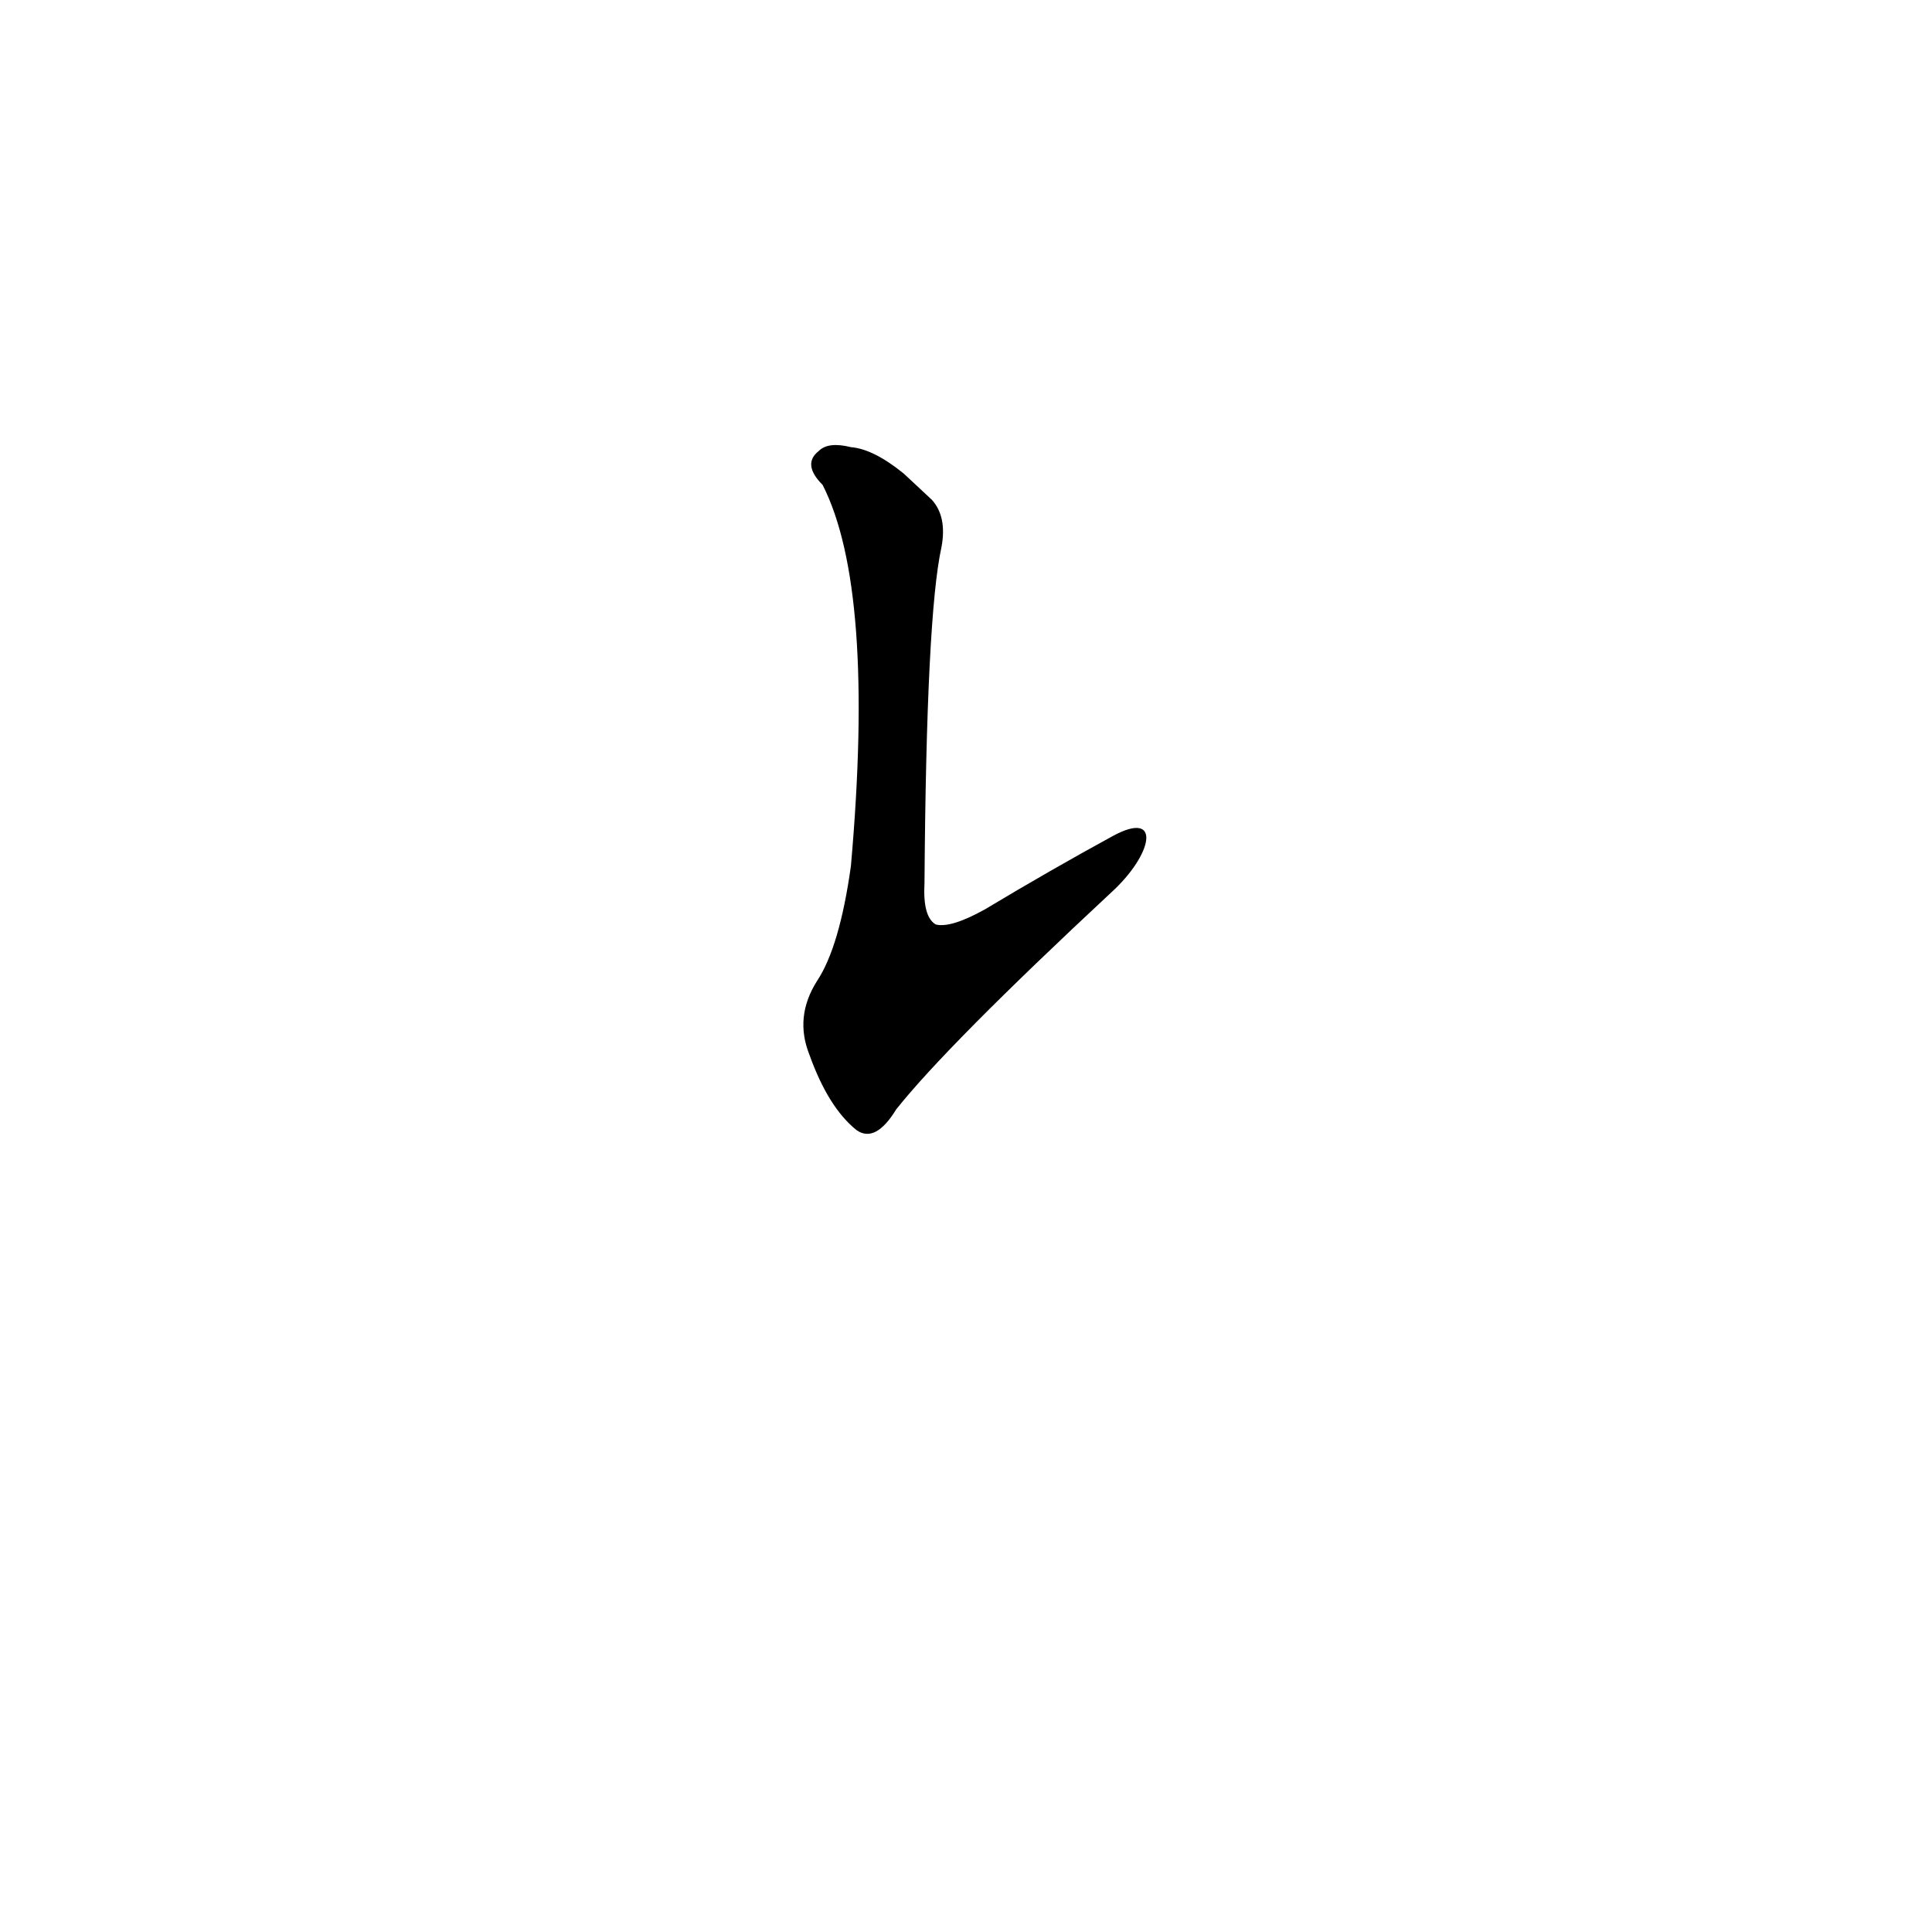 <?xml version='1.0' encoding='utf-8'?>
<svg xmlns="http://www.w3.org/2000/svg" version="1.1" viewBox="0 0 1024 1024"><g transform="scale(1, -1) translate(0, -900)"><path d="M 590 457 Q 557 439 522 418 Q 504 408 496 410 Q 489 414 490 432 Q 491 574 499 610 Q 502 626 494 635 L 479 649 Q 463 662 451 663 Q 439 666 434 661 Q 425 654 436 643 Q 464 588 451 441 Q 445 398 433 380 Q 421 361 429 341 Q 439 313 454 301 Q 464 294 475 312 Q 502 346 589 427 C 611 447 616 471 590 457 Z" fill="black" /></g></svg>